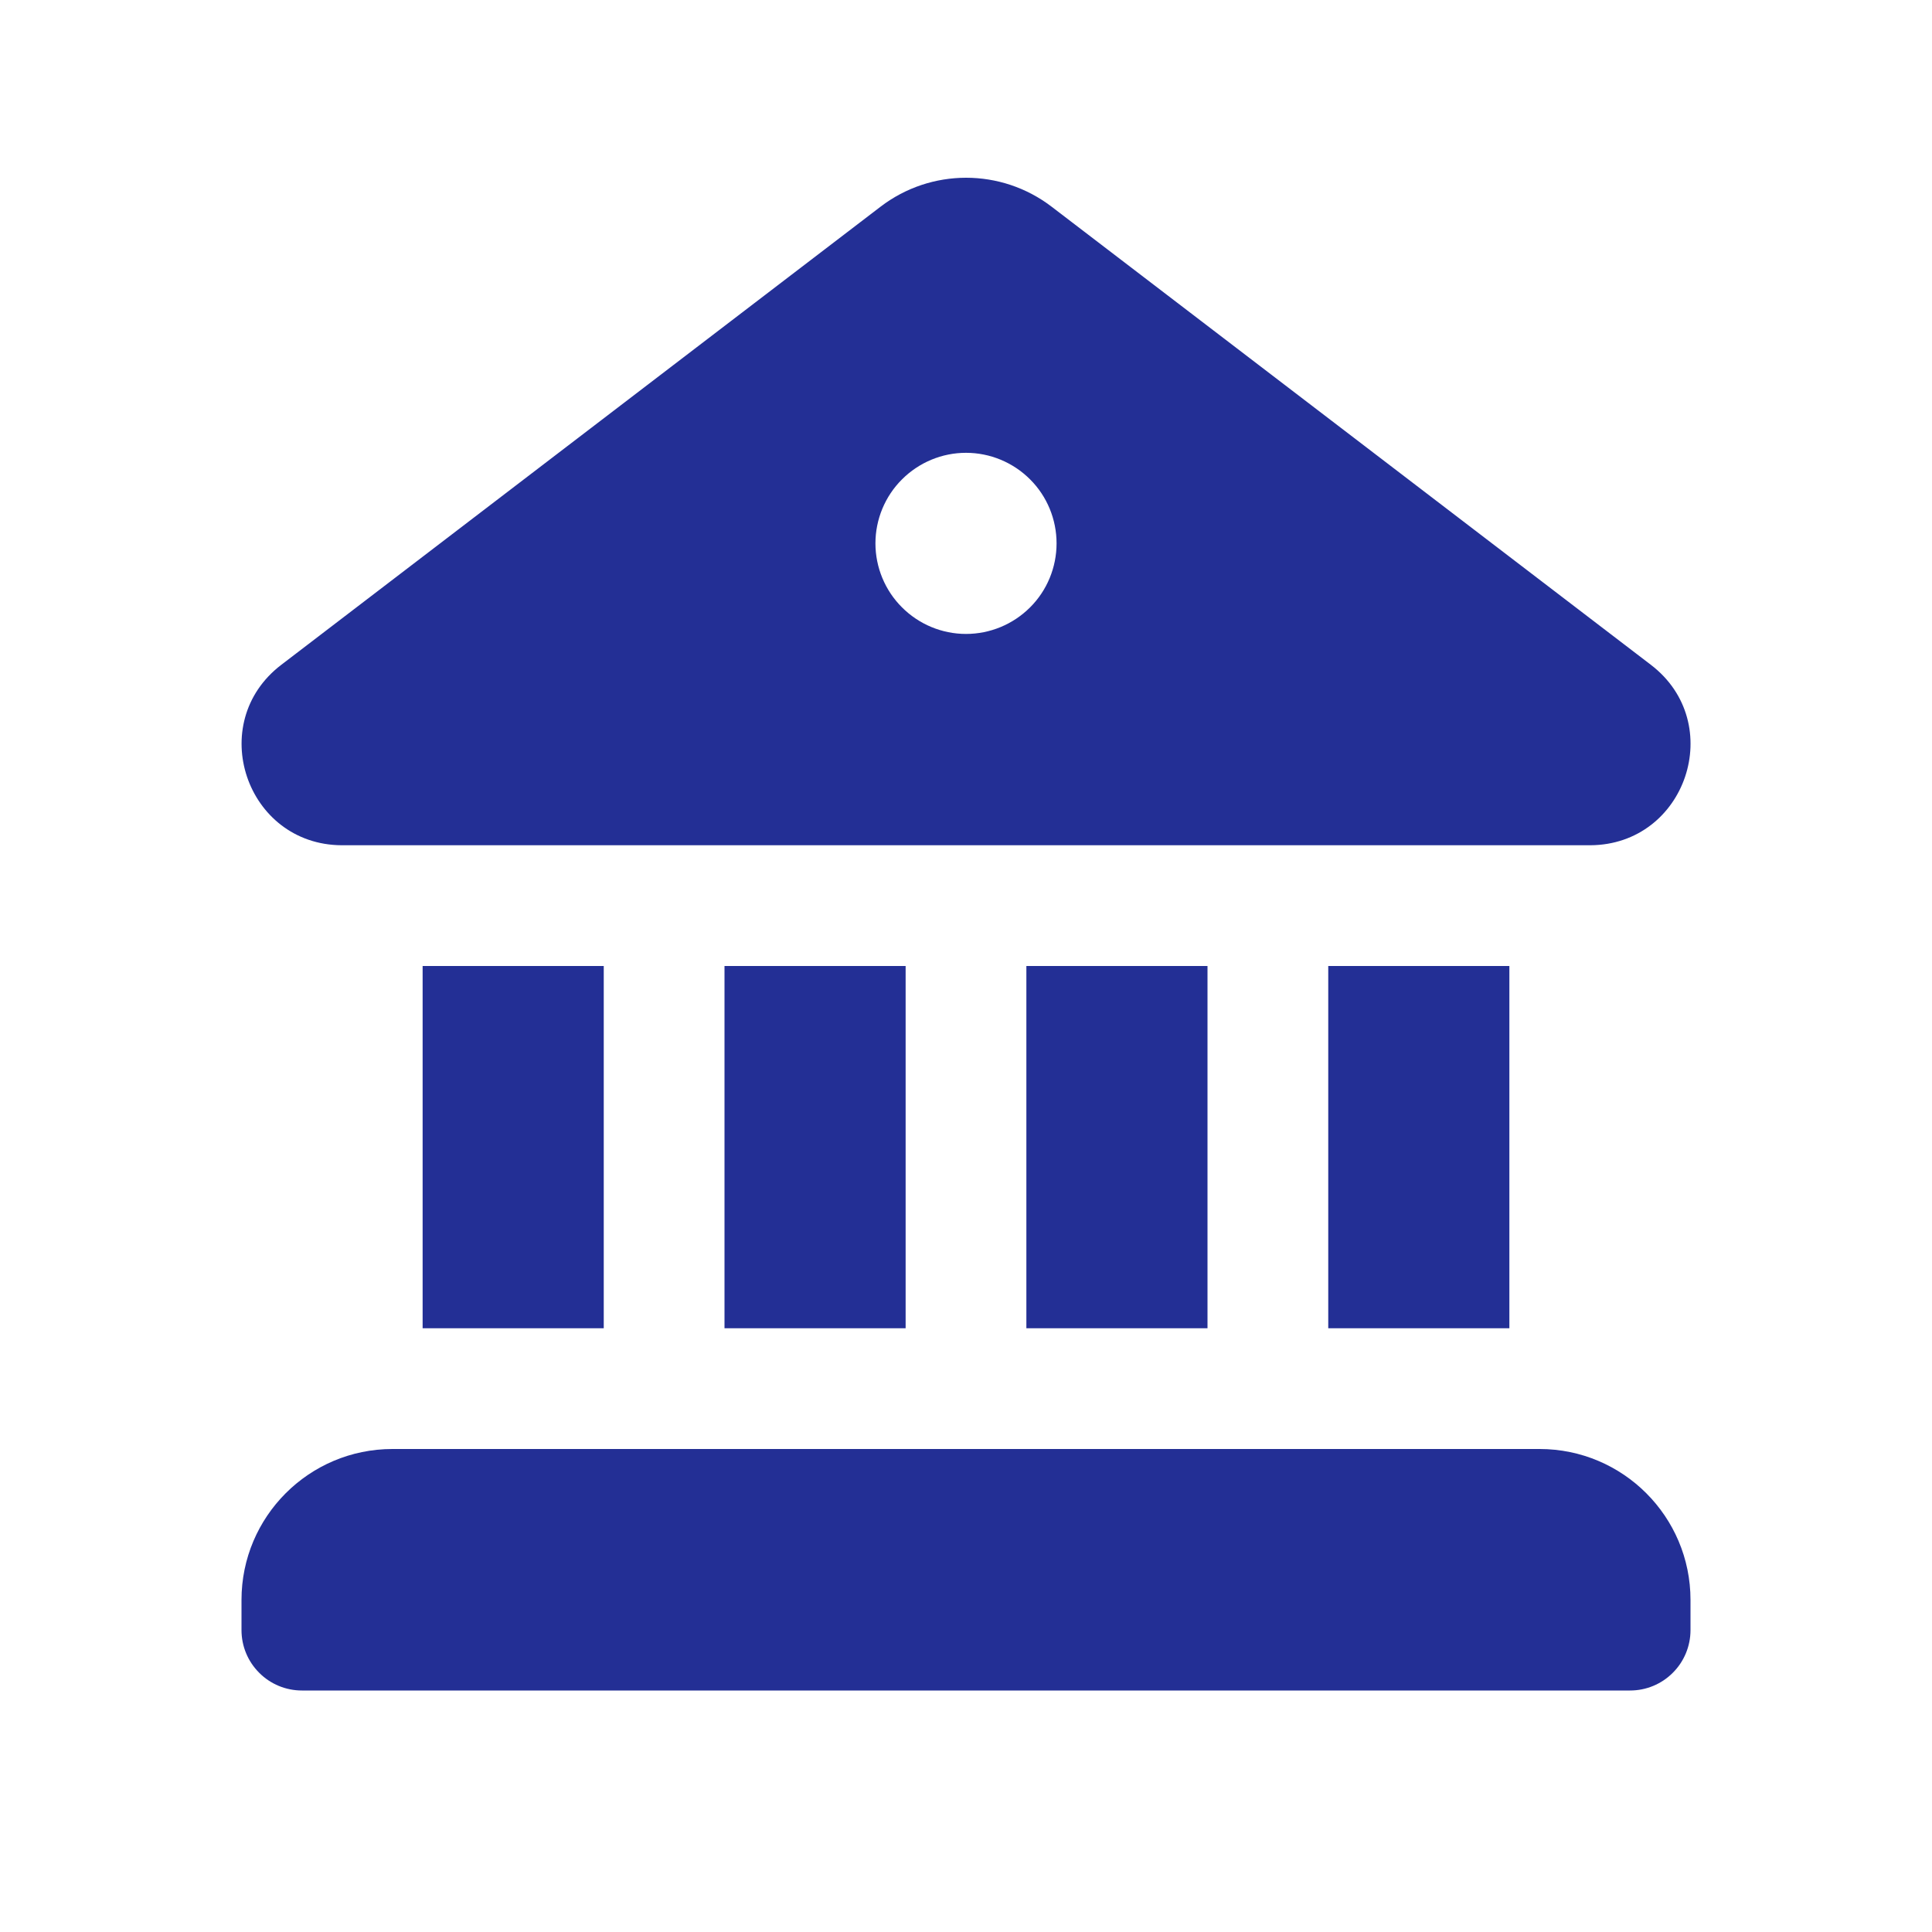 <svg width="24" height="24" viewBox="0 0 24 24" fill="none" xmlns="http://www.w3.org/2000/svg">
<path d="M10.938 2.568C11.565 2.088 12.437 2.088 13.064 2.568L20.507 8.258C21.455 8.982 20.946 10.494 19.755 10.5H4.245C3.056 10.494 2.546 8.982 3.495 8.258L10.938 2.568ZM12 7.875C12.299 7.875 12.585 7.756 12.796 7.545C13.007 7.335 13.125 7.048 13.125 6.75C13.125 6.452 13.007 6.165 12.796 5.955C12.585 5.744 12.299 5.625 12 5.625C11.702 5.625 11.416 5.744 11.205 5.955C10.994 6.165 10.875 6.452 10.875 6.75C10.875 7.048 10.994 7.335 11.205 7.545C11.416 7.756 11.702 7.875 12 7.875Z" fill="#232F95"/>
<path d="M5.25 12V16.5H7.5V12H5.25Z" fill="#232F95"/>
<path d="M9 12V16.5H11.25V12H9Z" fill="#232F95"/>
<path d="M12.75 12V16.5H15V12H12.75Z" fill="#232F95"/>
<path d="M16.5 12V16.5H18.75V12H16.5Z" fill="#232F95"/>
<path d="M3 19.875C3 18.84 3.84 18 4.875 18H19.125C20.16 18 21 18.84 21 19.875V20.25C21 20.449 20.921 20.64 20.78 20.78C20.64 20.921 20.449 21 20.25 21H3.75C3.551 21 3.36 20.921 3.22 20.78C3.079 20.64 3 20.449 3 20.25V19.875Z" fill="#232F95"/>
</svg>
